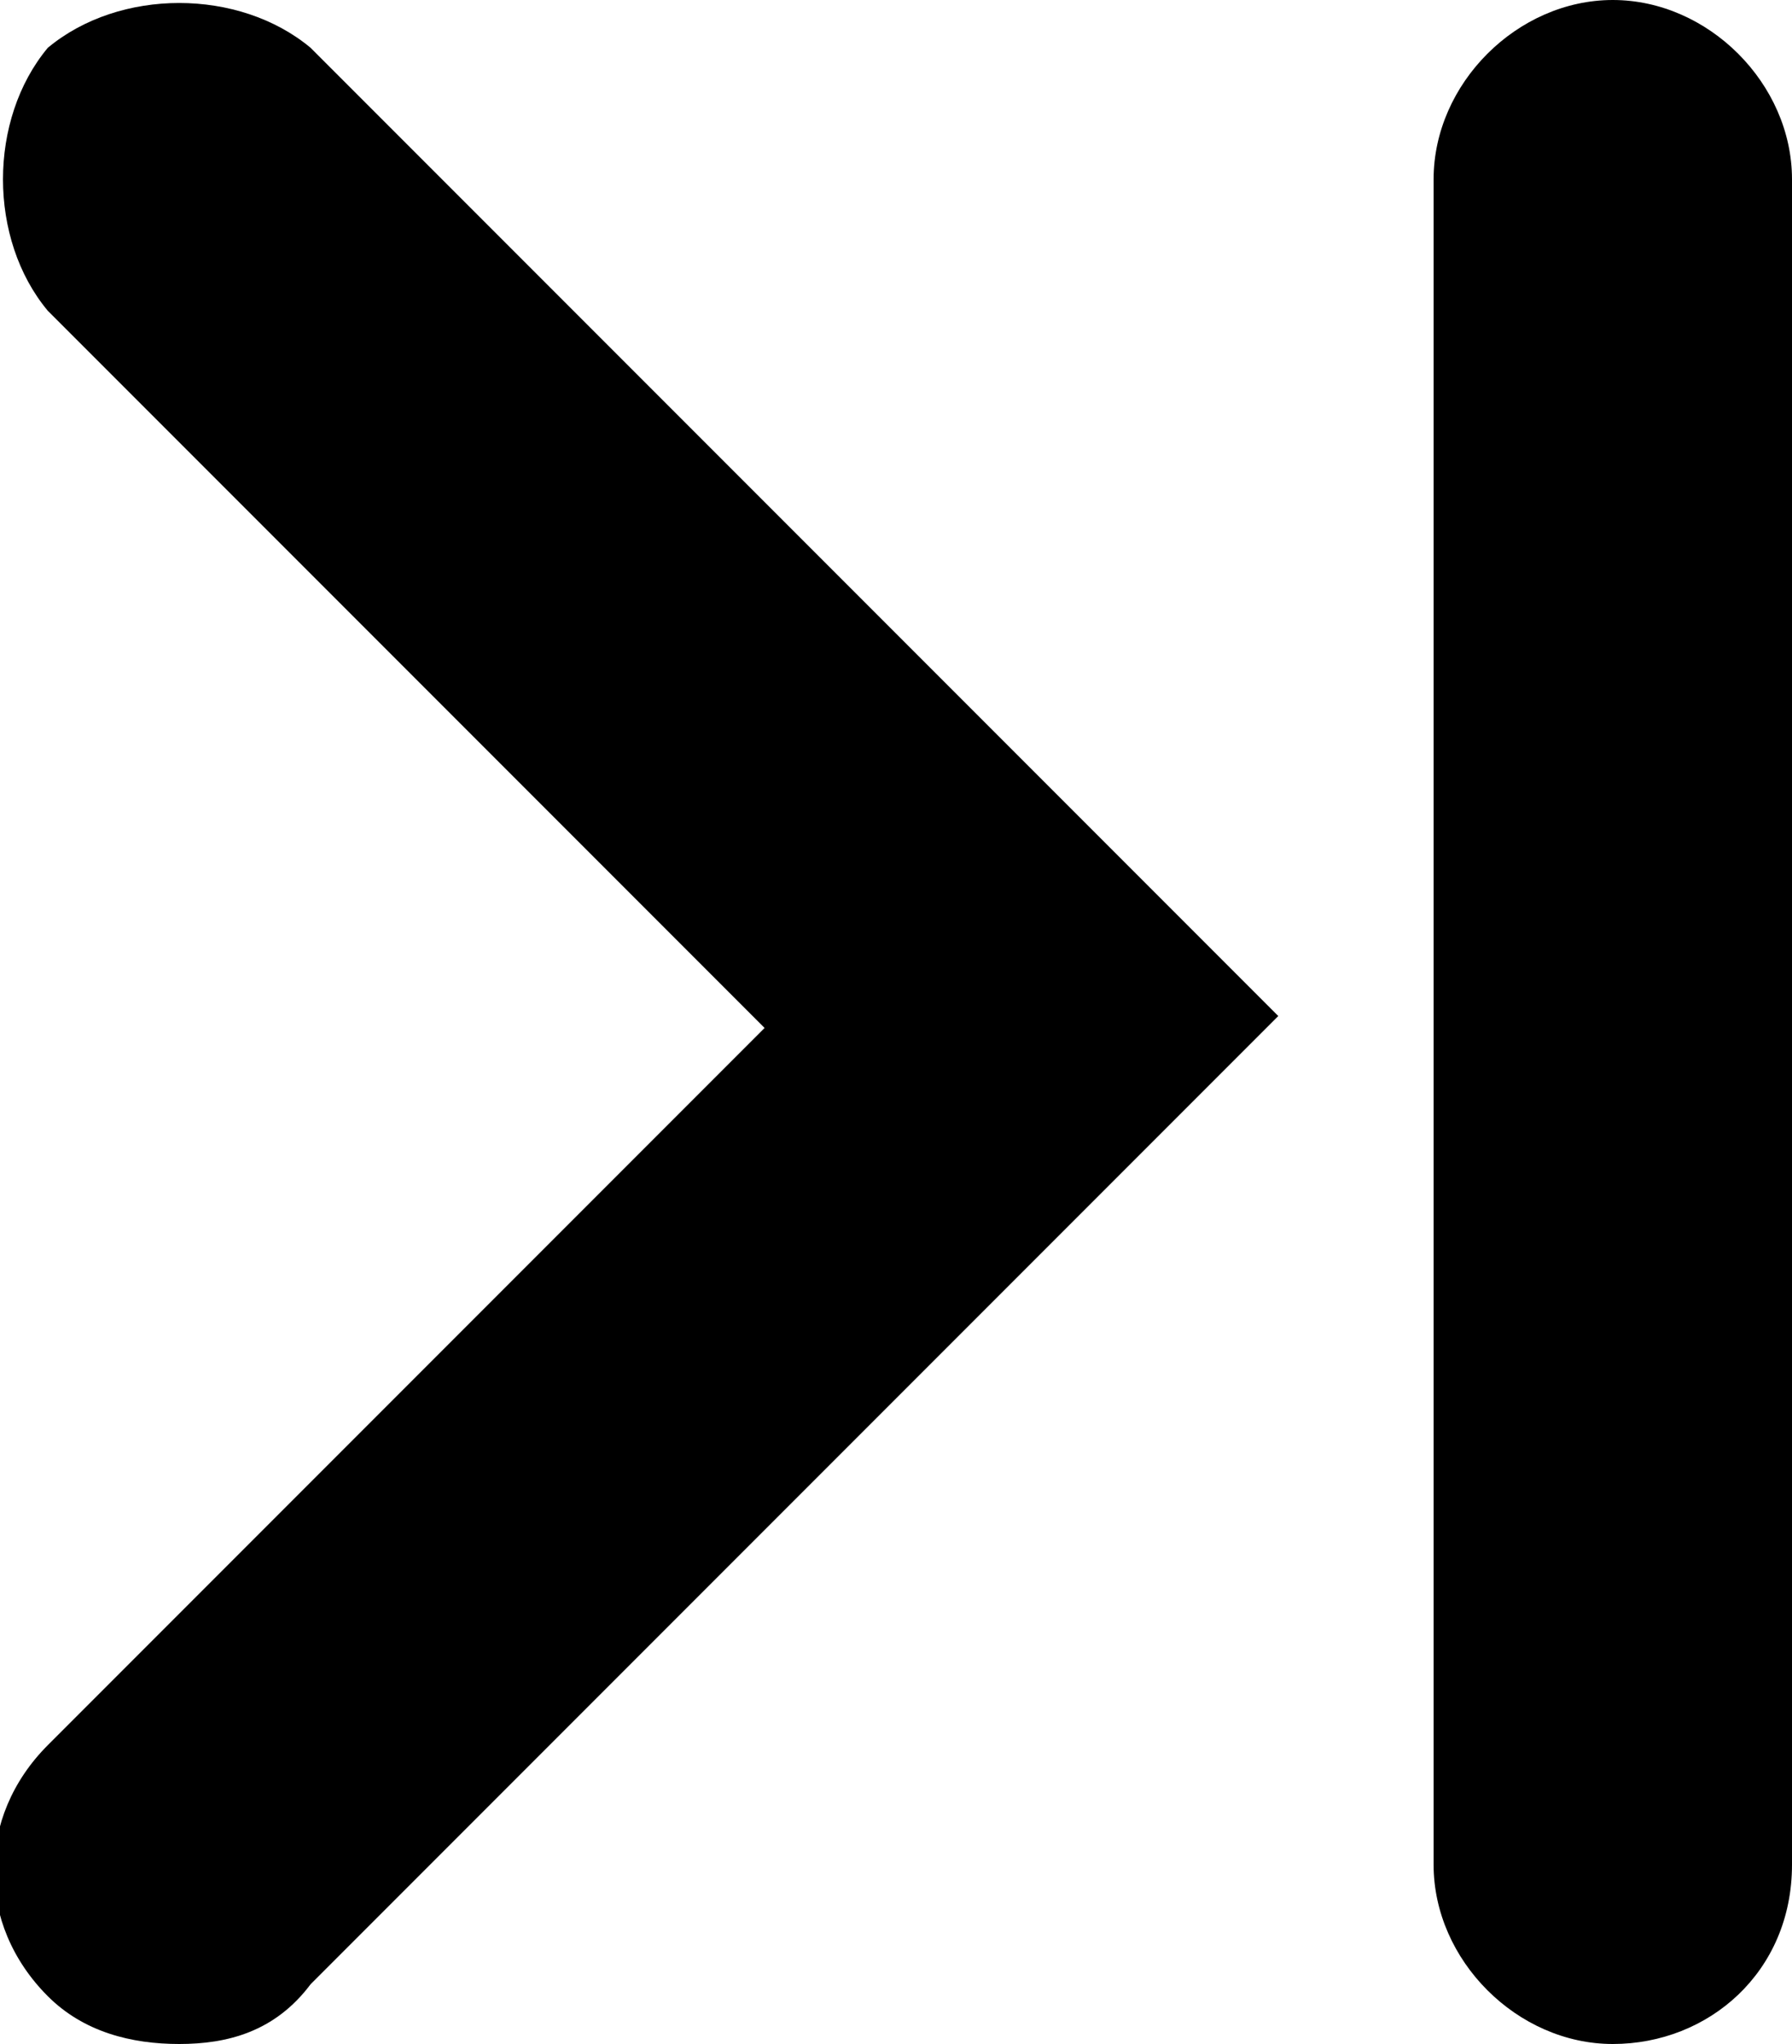 <?xml version="1.0" encoding="utf-8"?>
<!-- Generator: Adobe Illustrator 22.1.0, SVG Export Plug-In . SVG Version: 6.00 Build 0)  -->
<svg version="1.1" id="Layer_1" xmlns="http://www.w3.org/2000/svg" xmlns:xlink="http://www.w3.org/1999/xlink" x="0px" y="0px"
	 viewBox="0 0 15 17.1" style="enable-background:new 0 0 15 17.1;" xml:space="preserve">
<g>
	<path d="M1.5,17.1c-0.4,0-0.8-0.1-1.1-0.4c-0.6-0.6-0.6-1.5,0-2.1l6-6l-6-6C-0.1,2-0.1,1,0.4,0.4C1-0.1,2-0.1,2.6,0.4l8.1,8.1
		l-8.1,8.1C2.3,17,1.9,17.1,1.5,17.1z"/>
</g>
<g>
	<path d="M13.5,17.1c-0.8,0-1.5-0.7-1.5-1.5V1.5C12,0.7,12.7,0,13.5,0S15,0.7,15,1.5v14.1C15,16.5,14.3,17.1,13.5,17.1z"/>
</g>
</svg>
